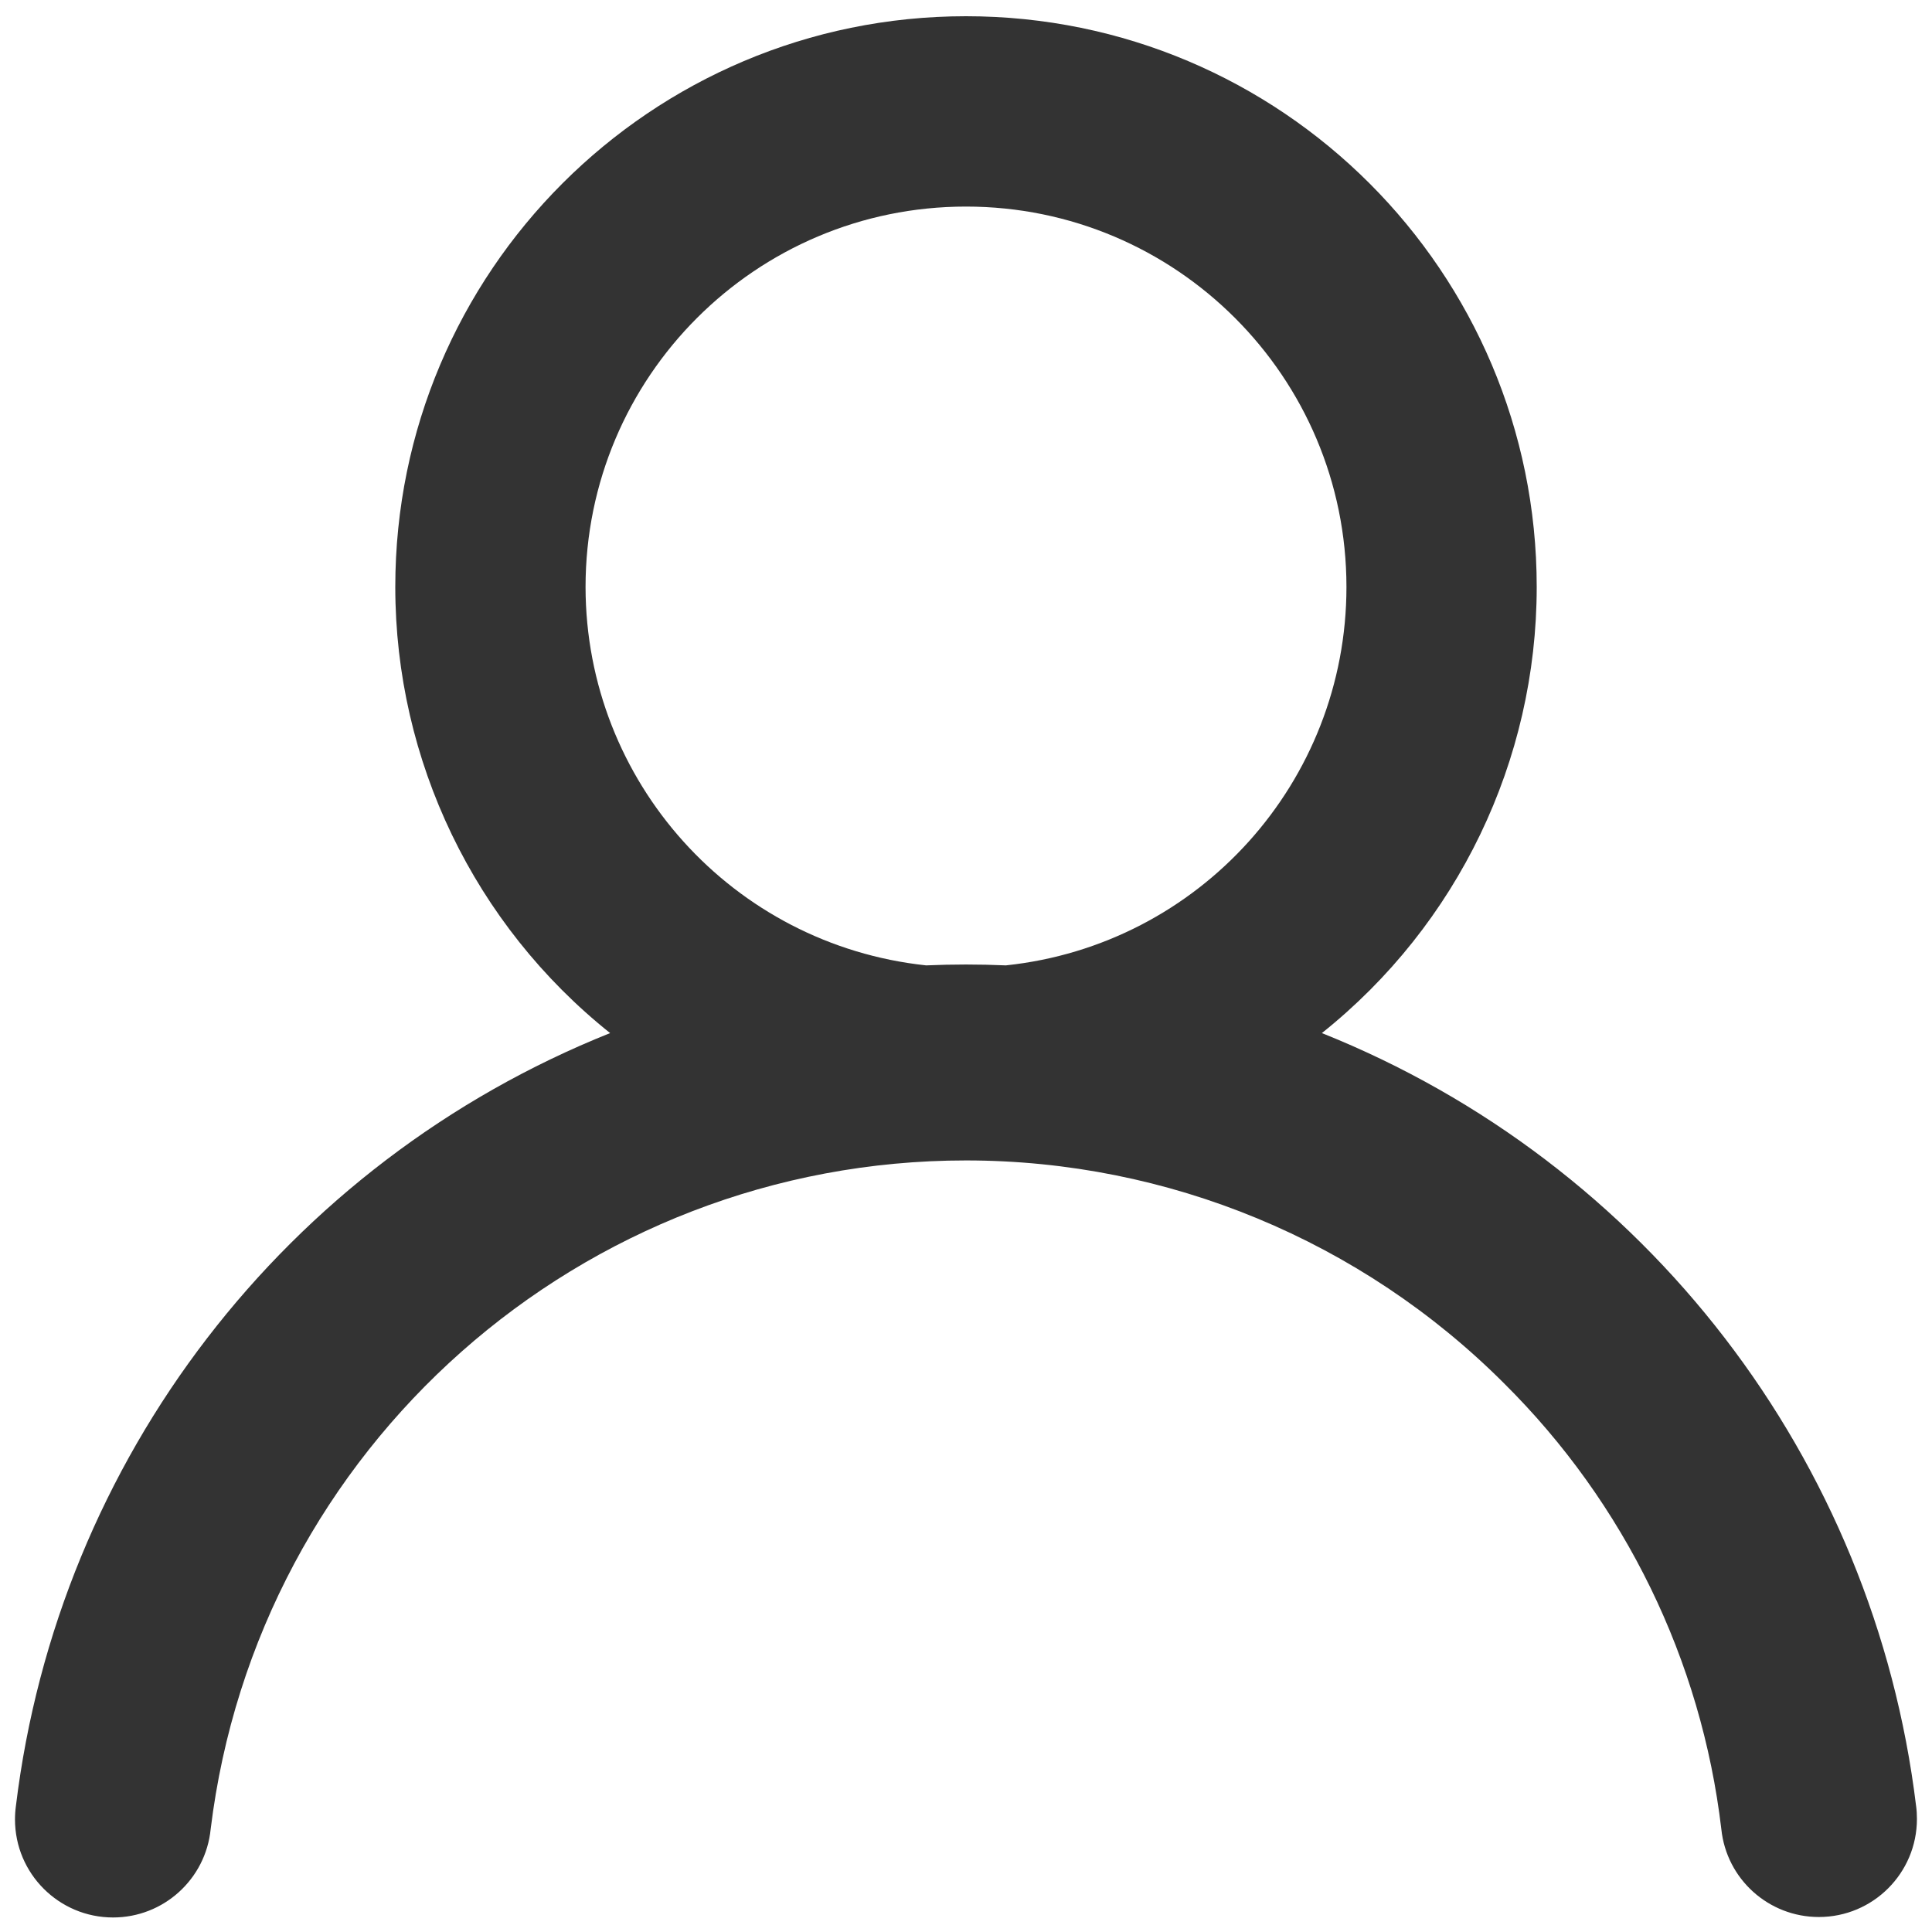 ﻿<?xml version="1.0" encoding="utf-8"?>
<svg version="1.1" xmlns:xlink="http://www.w3.org/1999/xlink" width="25px" height="25px" xmlns="http://www.w3.org/2000/svg">
  <g transform="matrix(1 0 0 1 -317 -8 )">
    <path d="M 24.794 23.366  L 24.794 23.368  C 24.249 18.881  21.302 15.047  17.105 13.368  C 18.862 11.966  19.885 9.842  19.885 7.595  C 19.885 3.517  16.578 0.21  12.5 0.21  C 8.422 0.21  5.115 3.517  5.115 7.595  C 5.115 9.842  6.138 11.966  7.895 13.368  C 3.698 15.047  0.751 18.881  0.206 23.368  C 0.198 23.426  0.194 23.484  0.194 23.543  C 0.194 24.244  0.762 24.812  1.463 24.812  C 2.115 24.812  2.661 24.318  2.726 23.669  C 3.329 18.729  7.523 15.016  12.5 15.016  C 15.111 15.016  17.616 16.053  19.462 17.9  C 21.025 19.45  22.016 21.483  22.274 23.669  C 22.341 24.316  22.886 24.806  23.536 24.806  C 24.237 24.806  24.805 24.238  24.805 23.537  C 24.805 23.48  24.802 23.423  24.794 23.366  Z M 11.984 12.492  C 9.48 12.225  7.58 10.114  7.577 7.596  C 7.577 4.877  9.781 2.673  12.5 2.673  C 15.219 2.673  17.423 4.877  17.423 7.596  C 17.423 10.115  15.521 12.228  13.016 12.492  C 12.672 12.477  12.328 12.477  11.984 12.492  Z " fill-rule="nonzero" fill="#333333" stroke="none" transform="matrix(1 0 0 1 317 8 )" />
  </g>
</svg>